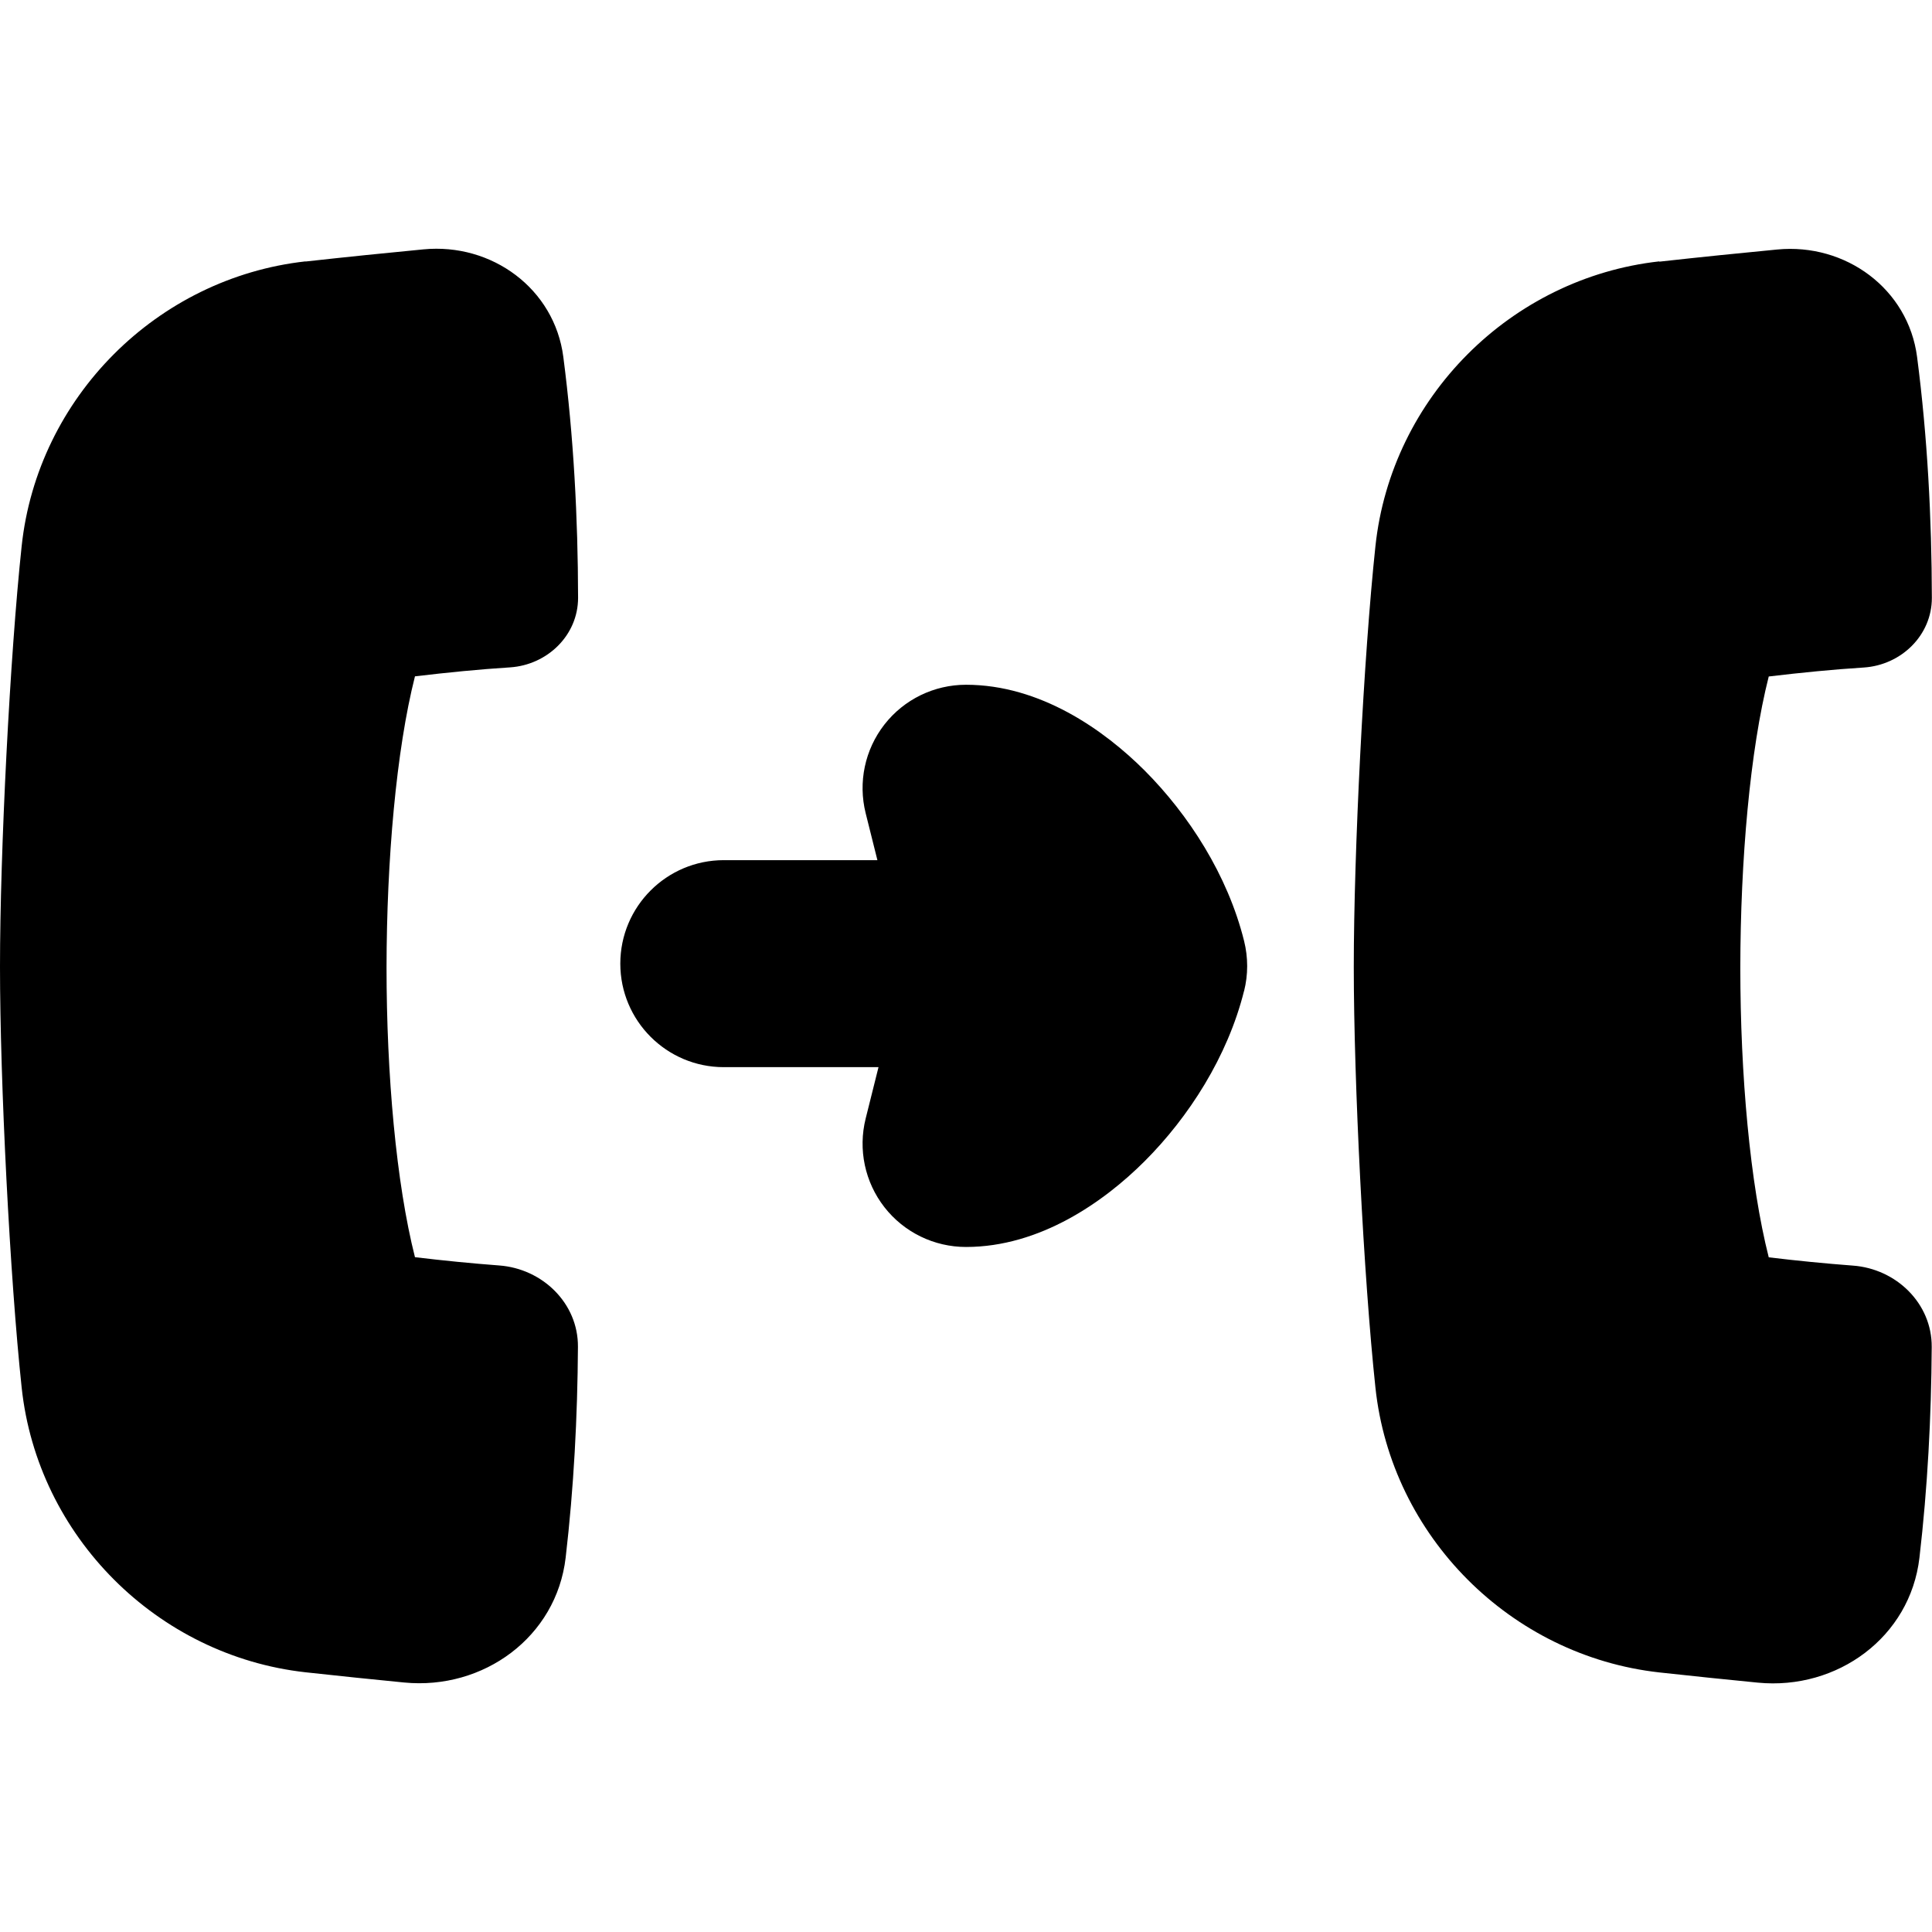 <svg xmlns="http://www.w3.org/2000/svg" fill="none" viewBox="0 0 14 14" id="Transfer-Forwarding-Call--Streamline-Flex">
  <desc>
    Transfer Forwarding Call Streamline Icon: https://streamlinehq.com
  </desc>
  <g id="transfer-forwarding-call">
    <path id="Union" fill="#000000" fill-rule="evenodd" d="M2.214 1.894C1.138 2.014 0.272 2.88 0.157 3.957 0.072 4.752 0 6.174 0 7.006c0 0.832 0.072 2.255 0.157 3.049 0.115 1.077 0.981 1.943 2.057 2.063 0.245 0.027 0.49 0.052 0.714 0.074 0.576 0.056 1.104 -0.33 1.171 -0.905 0.059 -0.506 0.086 -1.022 0.089 -1.528 0.002 -0.315 -0.257 -0.566 -0.571 -0.589 -0.198 -0.015 -0.402 -0.035 -0.61 -0.06 -0.136 -0.536 -0.206 -1.324 -0.206 -2.1 0.001 -0.776 0.07 -1.573 0.206 -2.109 0.235 -0.028 0.466 -0.051 0.689 -0.065 0.271 -0.018 0.493 -0.233 0.493 -0.504 -0.001 -0.577 -0.032 -1.17 -0.107 -1.746 -0.064 -0.494 -0.518 -0.827 -1.014 -0.779 -0.261 0.025 -0.557 0.055 -0.854 0.088Zm9.81 0c-1.076 0.12 -1.942 0.986 -2.057 2.063 -0.085 0.795 -0.157 2.218 -0.157 3.05 0 0.832 0.072 2.255 0.157 3.049 0.115 1.077 0.981 1.943 2.057 2.063 0.245 0.027 0.49 0.052 0.714 0.074 0.576 0.056 1.104 -0.33 1.171 -0.905 0.059 -0.506 0.086 -1.022 0.089 -1.528 0.002 -0.315 -0.257 -0.566 -0.571 -0.589 -0.198 -0.015 -0.403 -0.035 -0.61 -0.06 -0.136 -0.536 -0.206 -1.324 -0.206 -2.1 0.001 -0.776 0.07 -1.573 0.206 -2.109 0.235 -0.028 0.466 -0.051 0.689 -0.065 0.271 -0.018 0.493 -0.233 0.493 -0.504 -0.001 -0.577 -0.032 -1.17 -0.107 -1.746 -0.064 -0.494 -0.518 -0.827 -1.014 -0.779 -0.261 0.025 -0.557 0.055 -0.854 0.088ZM9.015 7.182c0.03 -0.119 0.03 -0.244 0 -0.364 -0.119 -0.478 -0.402 -0.915 -0.72 -1.234 -0.295 -0.295 -0.758 -0.622 -1.295 -0.622 -0.231 0 -0.449 0.106 -0.591 0.288 -0.142 0.182 -0.192 0.419 -0.136 0.643l0.085 0.34H5.245c-0.414 0 -0.75 0.336 -0.75 0.75 0 0.414 0.336 0.75 0.75 0.75h1.121l-0.093 0.372c-0.056 0.224 -0.006 0.461 0.136 0.643 0.142 0.182 0.36 0.288 0.591 0.288 0.536 0 1 -0.327 1.295 -0.622 0.318 -0.318 0.601 -0.756 0.72 -1.234Z" clip-rule="evenodd" stroke-width="1"></path>
  </g>
</svg>